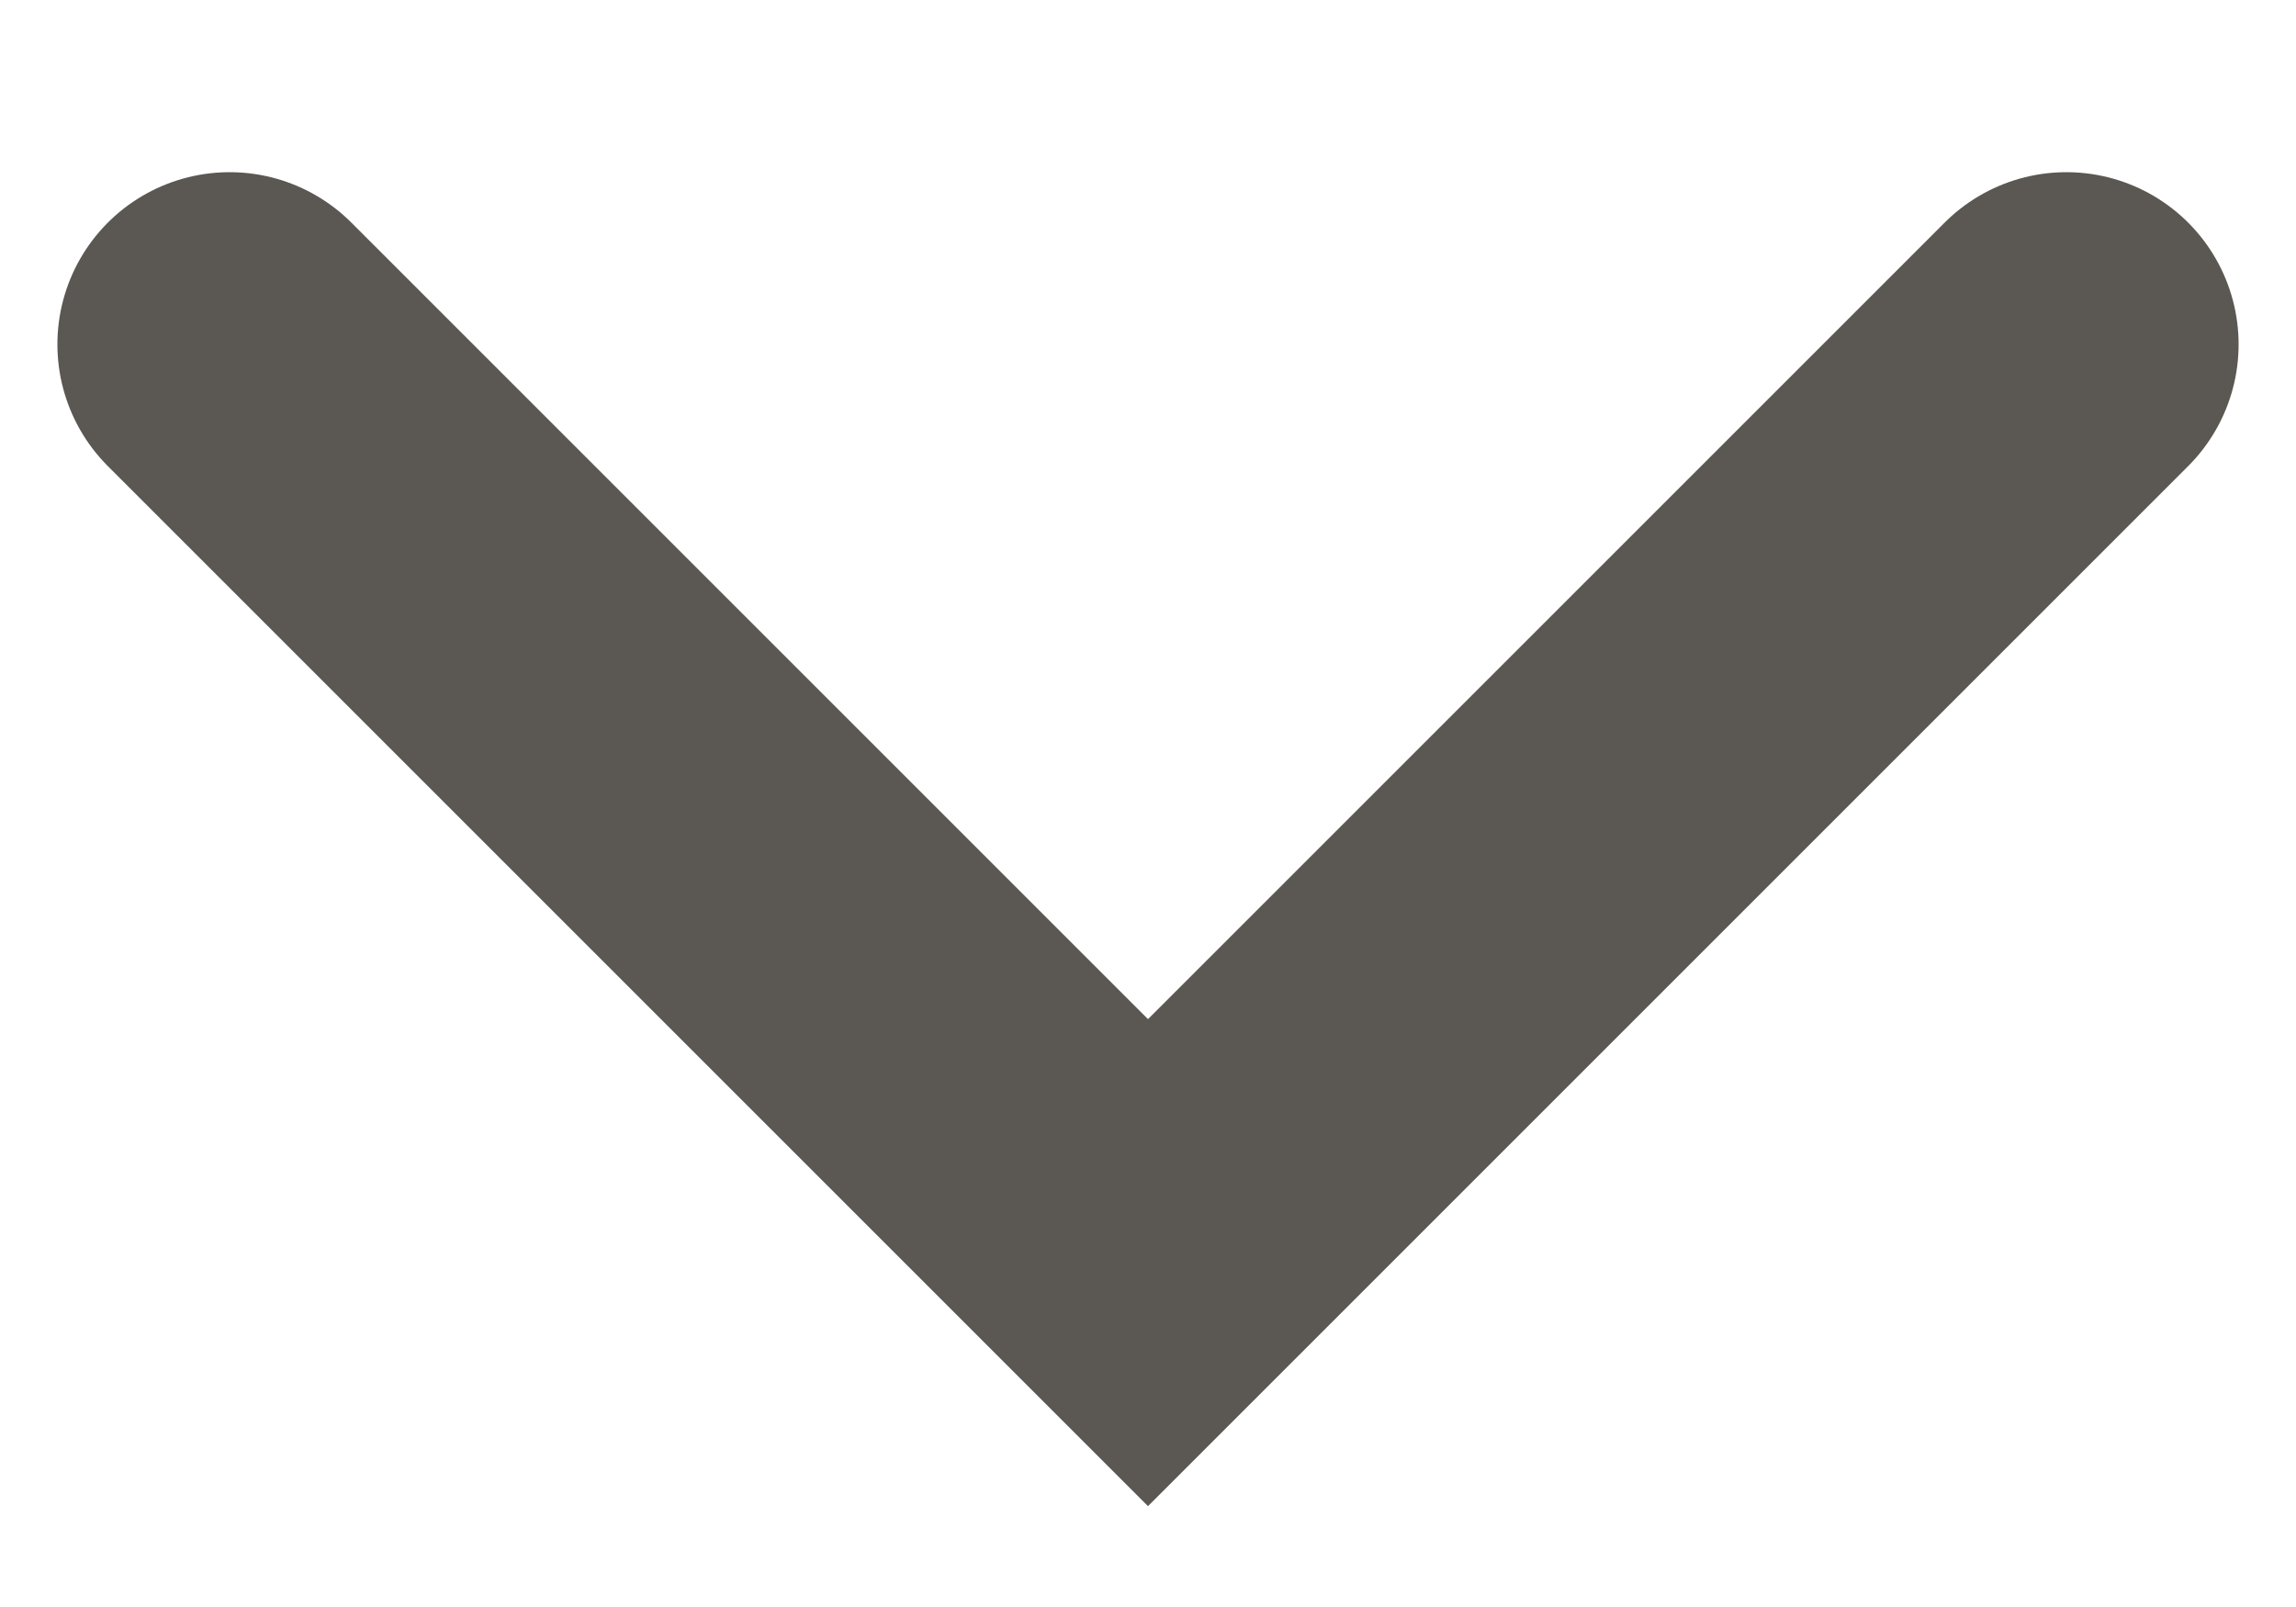 <svg xmlns="http://www.w3.org/2000/svg" width="10" height="7" viewBox="0 0 10 7">
    <path fill="none" fill-rule="evenodd" stroke="#5B5752" stroke-linecap="round" stroke-width="1.5" d="M1 1.5l4 4 4-4"/>
</svg>
